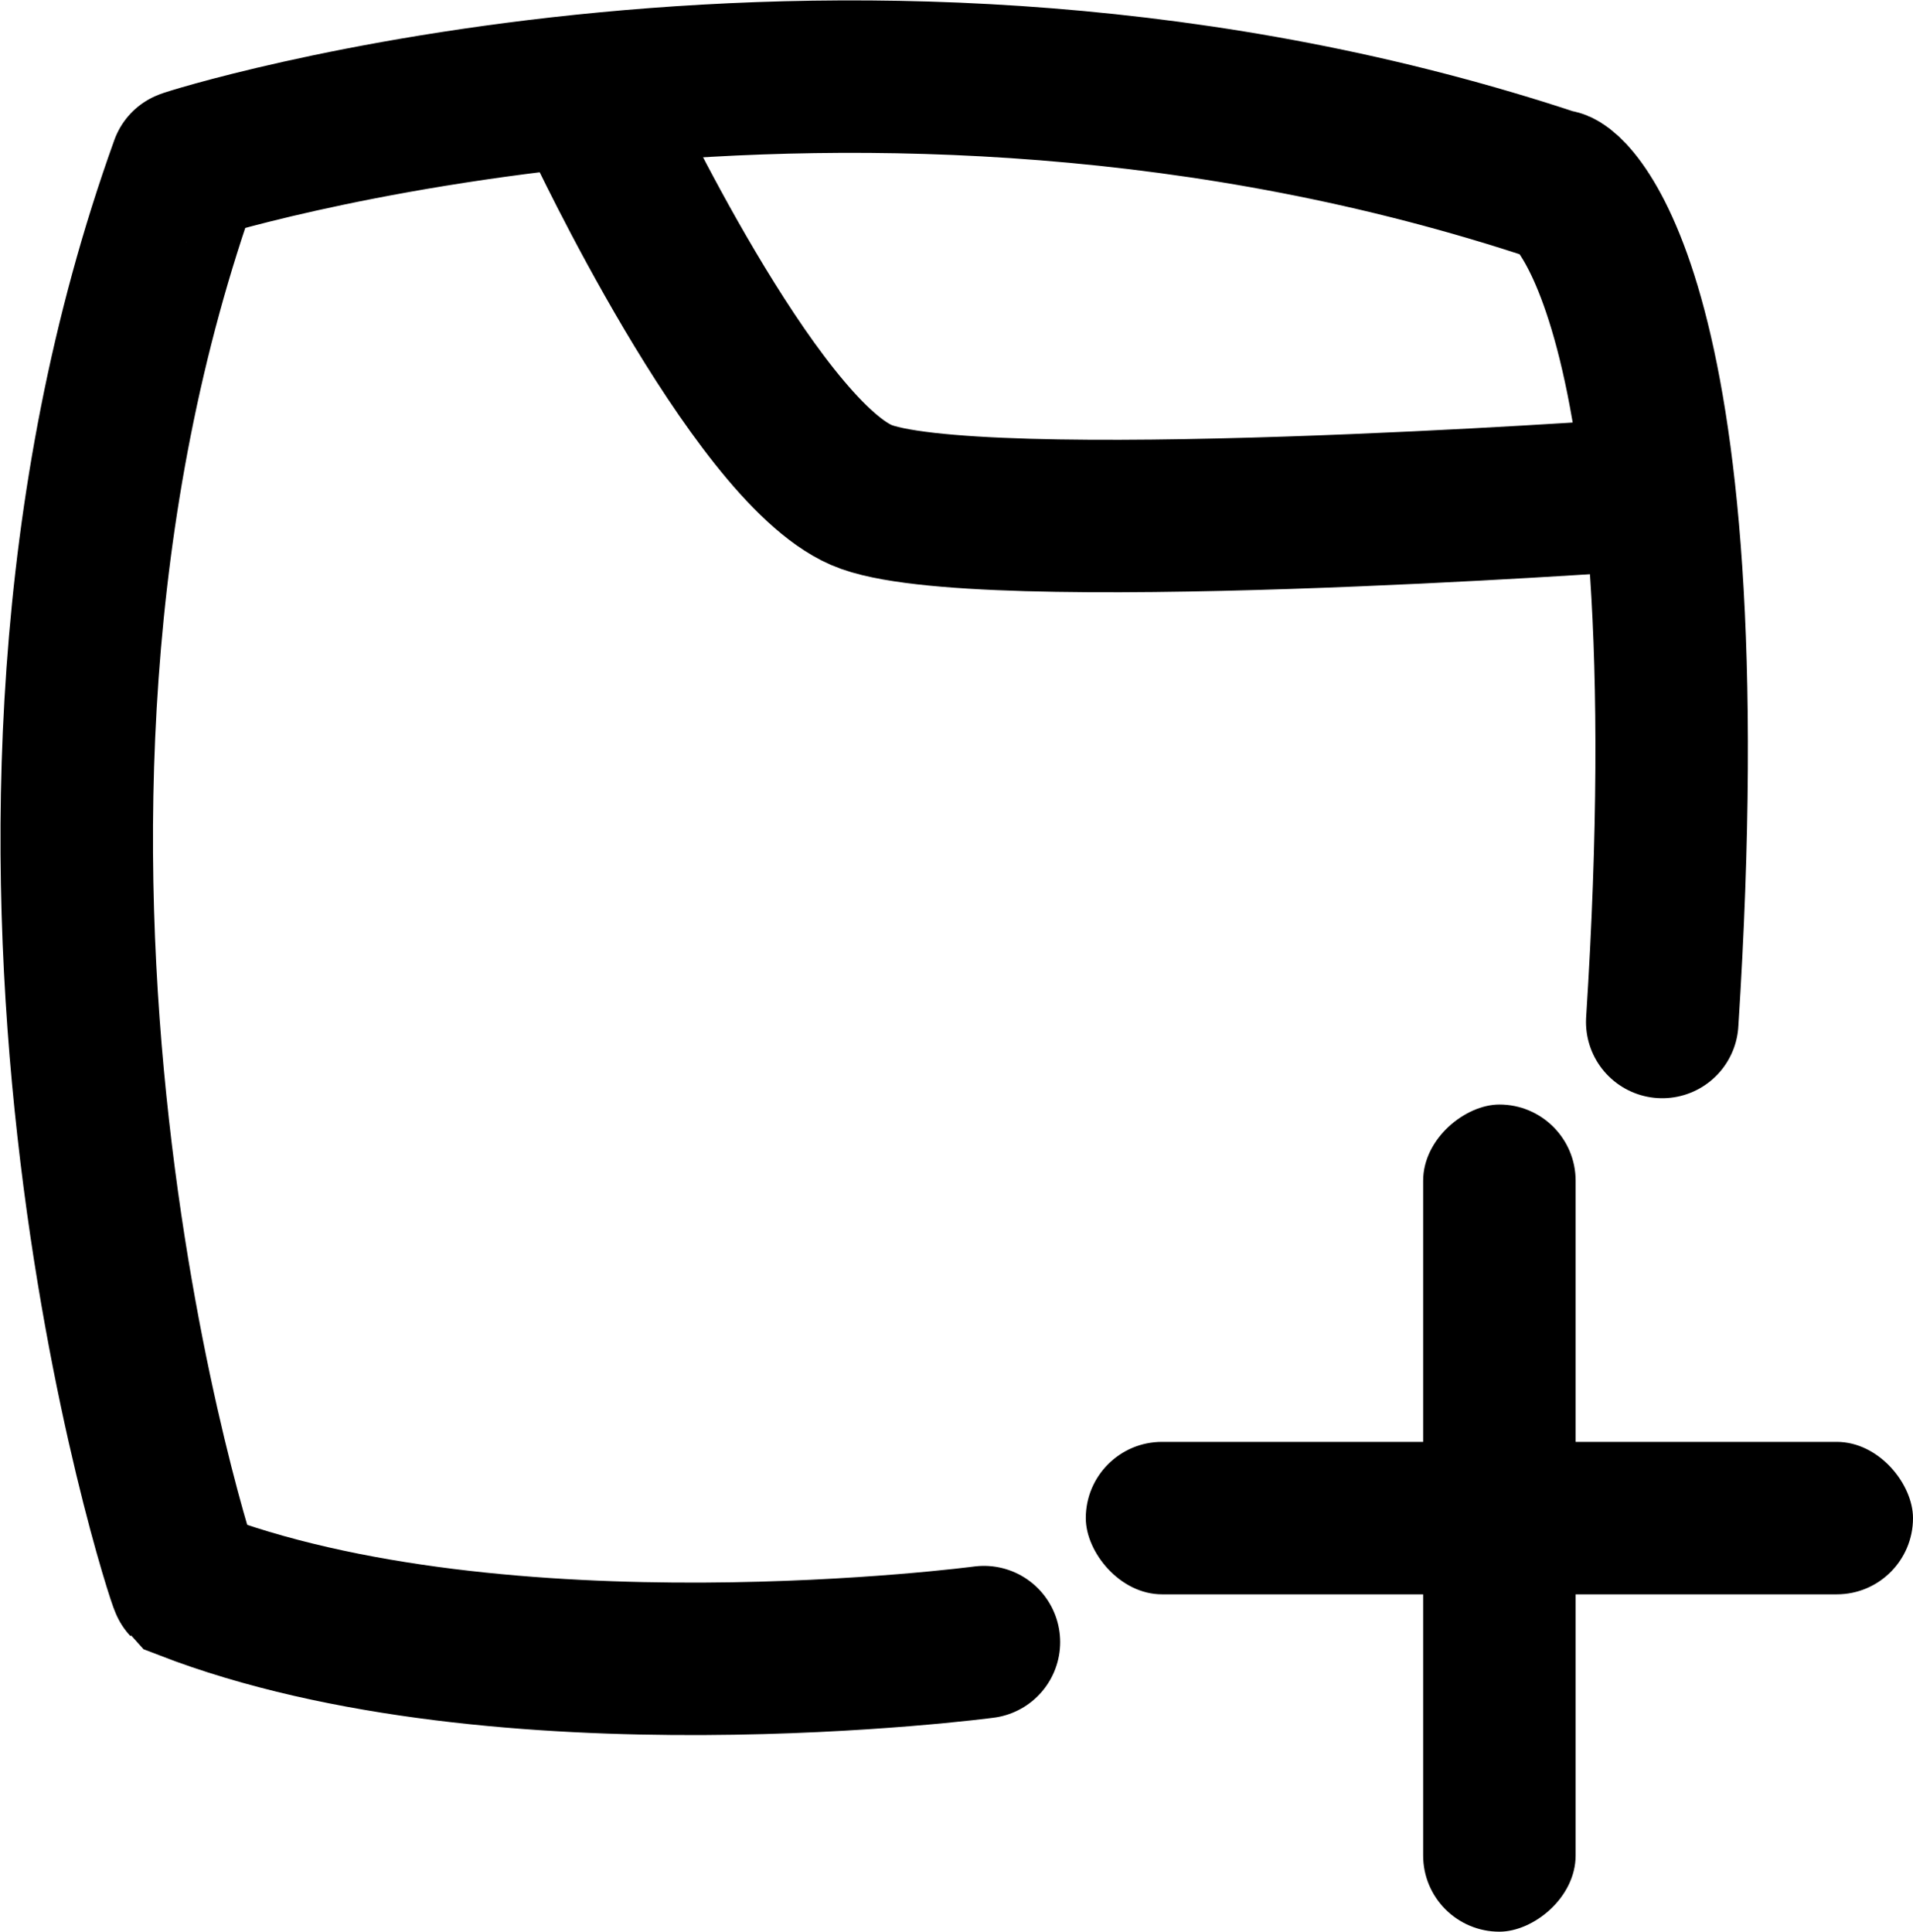 <svg xmlns="http://www.w3.org/2000/svg" width="501.831" height="506.767" viewBox="0 0 501.831 506.767">
  <g id="Add_Folder" data-name="Add Folder" transform="translate(-555.169 -1511.733)">
    <path id="Path_27" data-name="Path 27" d="M813.28,1942.532s-126.529,16.779-209.3-15.261c-.89-.89-64.081-194.022,0-372.025-.89,0,175.332-56.071,359.565,5.34,0-1.78,40.383,20.987,27.673,219.26" fill="none" stroke="#000" stroke-linecap="round" stroke-width="40"/>
    <path id="Path_28" data-name="Path 28" d="M983.591,1641.578s-174.019,12.46-202.5,0-68.531-97.9-68.531-97.9" fill="none" stroke="#000" stroke-width="40"/>
    <g id="Plus" transform="translate(-402 1025)">
      <rect id="Rectangle_19" data-name="Rectangle 19" width="217" height="40" rx="20" transform="translate(1242 865)"/>
      <rect id="Rectangle_21" data-name="Rectangle 21" width="217" height="40" rx="20" transform="translate(1370.5 776.5) rotate(90)"/>
    </g>
  </g>
</svg>

